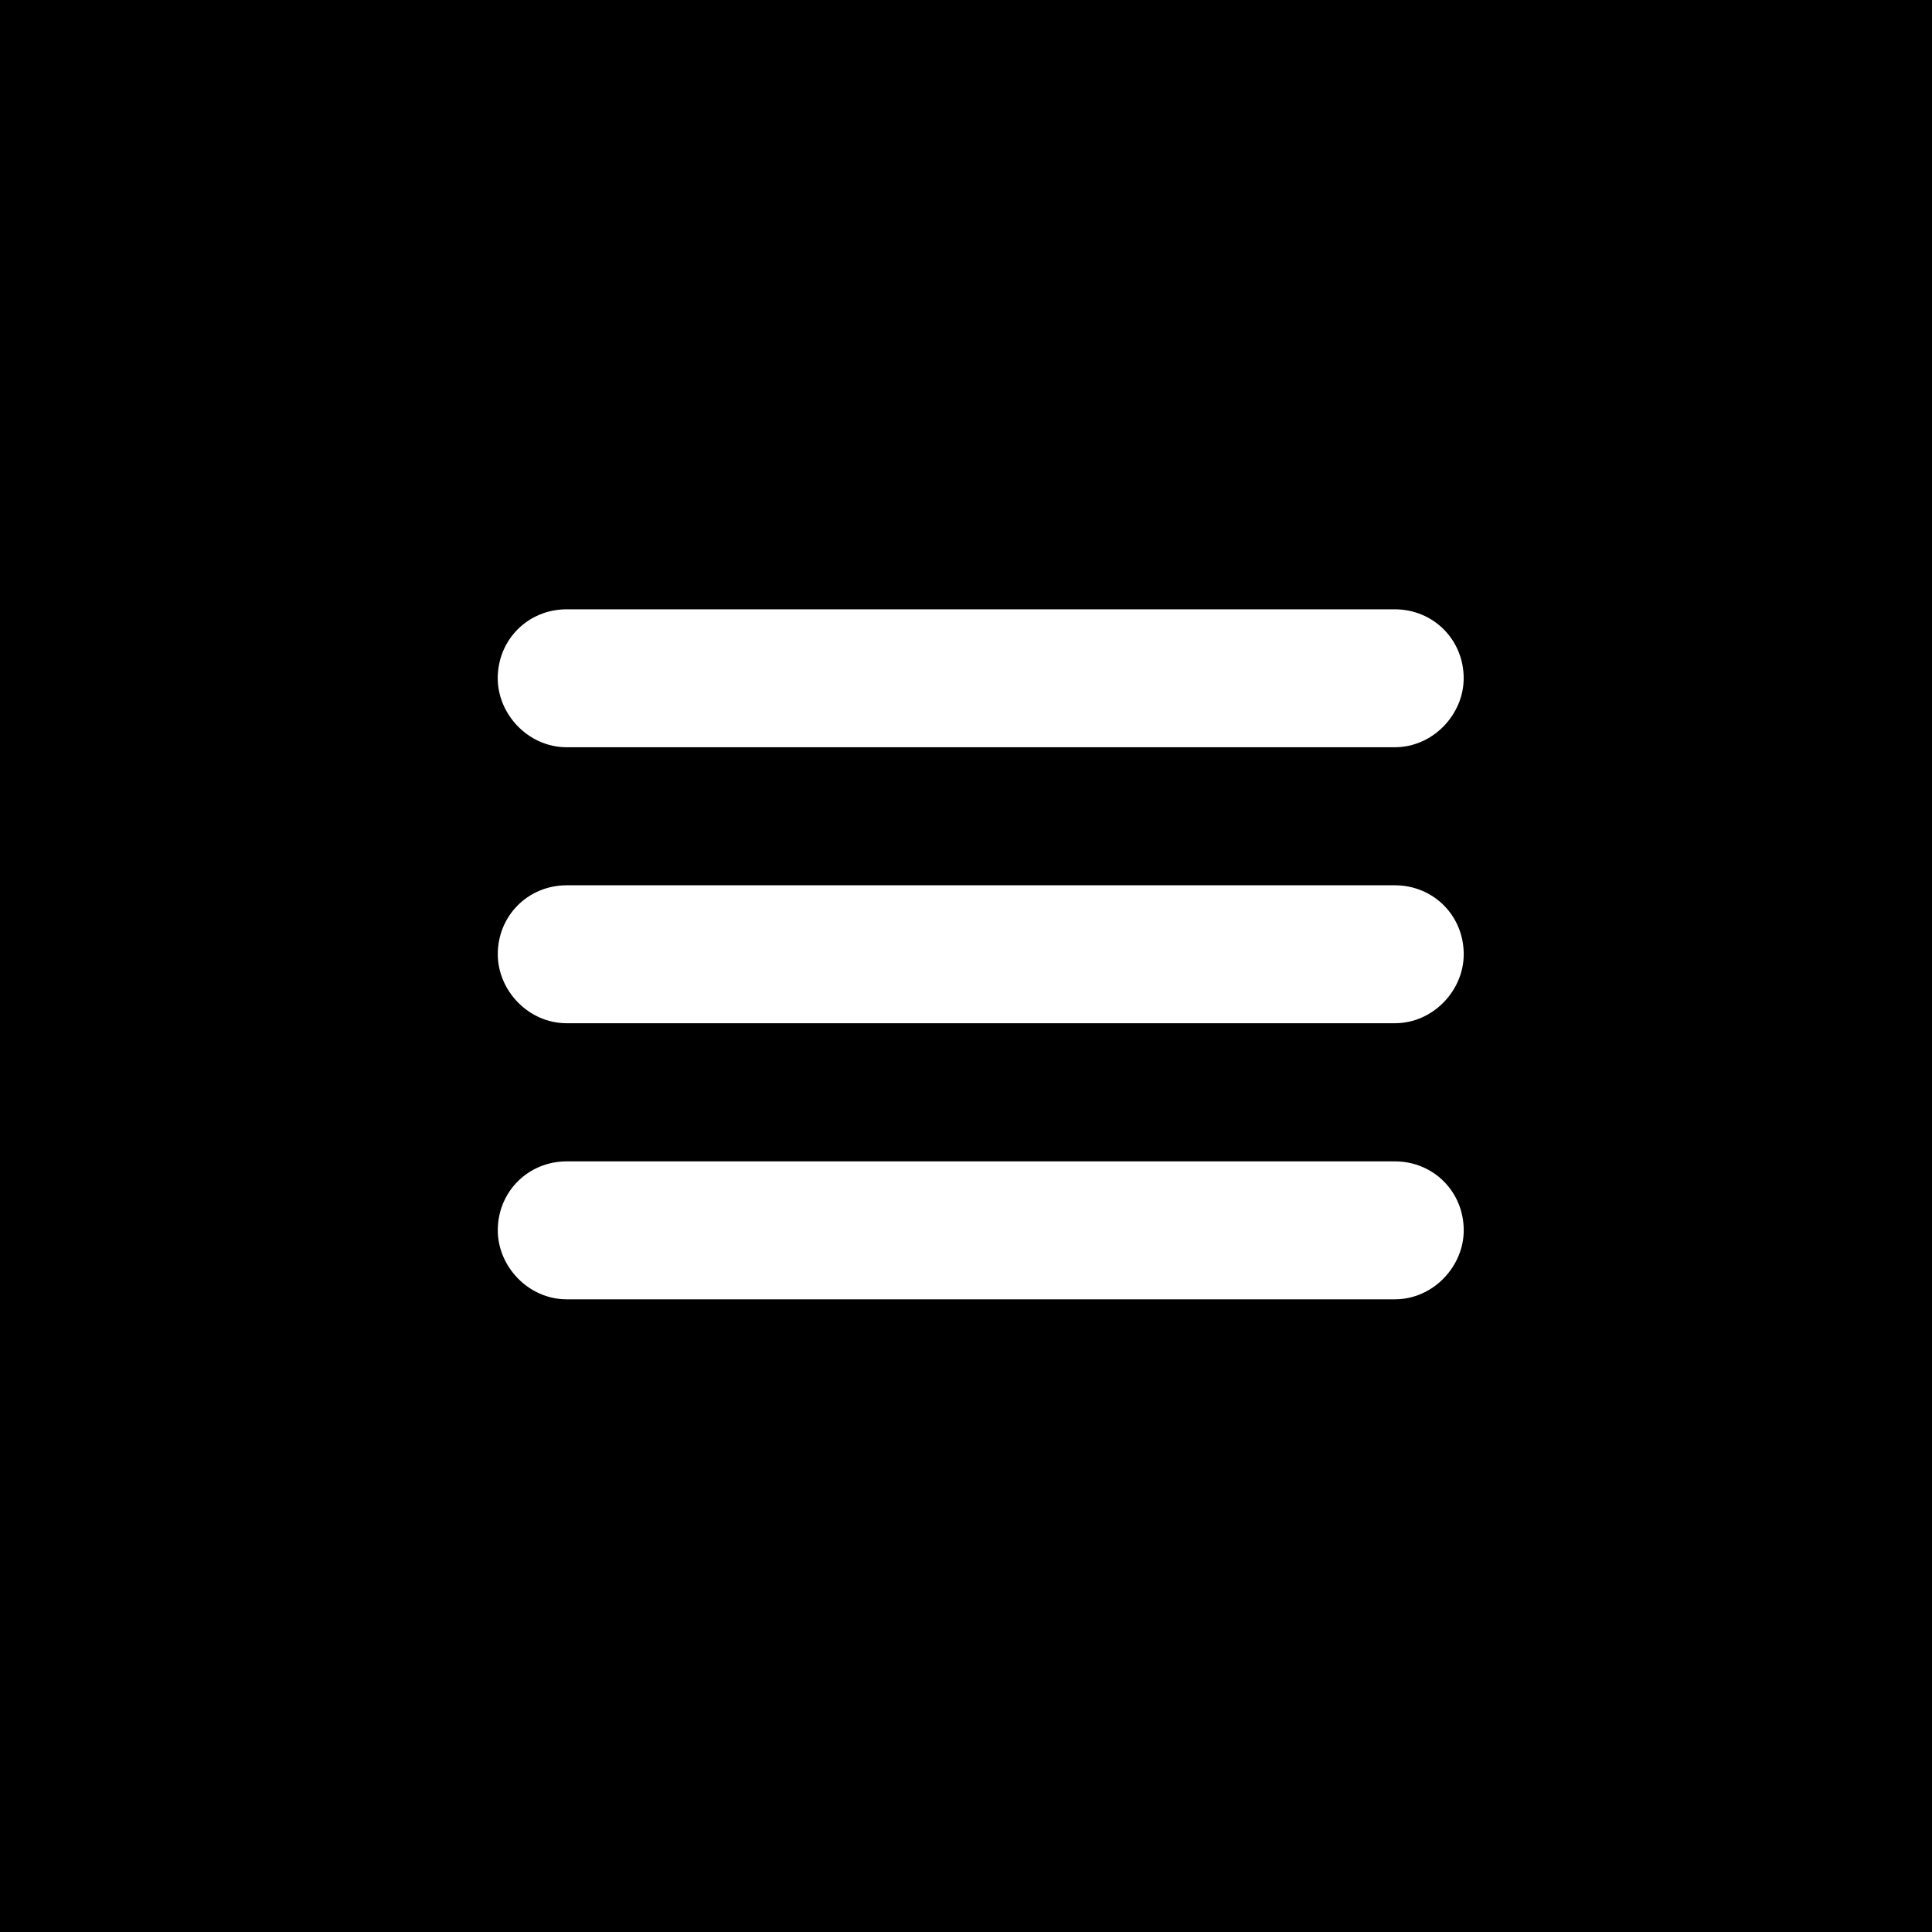 <?xml version="1.0" encoding="utf-8"?>
<!-- Generator: Adobe Illustrator 17.0.0, SVG Export Plug-In . SVG Version: 6.00 Build 0)  -->
<!DOCTYPE svg PUBLIC "-//W3C//DTD SVG 1.1//EN" "http://www.w3.org/Graphics/SVG/1.1/DTD/svg11.dtd">
<svg version="1.1" id="Layer_1" xmlns="http://www.w3.org/2000/svg" xmlns:xlink="http://www.w3.org/1999/xlink" x="0px" y="0px"
	 width="40px" height="40px" viewBox="0 0 40 40" enable-background="new 0 0 40 40" xml:space="preserve">
<rect width="40" height="40"/>
<g>
	<path fill="#FFFFFF" d="M10.305,14.043c0-0.8,0.628-1.428,1.428-1.428h17.143c0.8,0,1.428,0.628,1.428,1.428
		c0,0.742-0.628,1.428-1.428,1.428H11.734C10.934,15.471,10.305,14.785,10.305,14.043z M30.305,19.757
		c0,0.744-0.628,1.428-1.428,1.428H11.734c-0.8,0-1.428-0.684-1.428-1.428c0-0.8,0.628-1.428,1.428-1.428h17.143
		C29.677,18.328,30.305,18.956,30.305,19.757z M30.305,25.473c0,0.742-0.628,1.428-1.428,1.428H11.734
		c-0.8,0-1.428-0.686-1.428-1.428c0-0.8,0.628-1.428,1.428-1.428h17.143C29.677,24.044,30.305,24.672,30.305,25.473z"/>
</g>
</svg>
